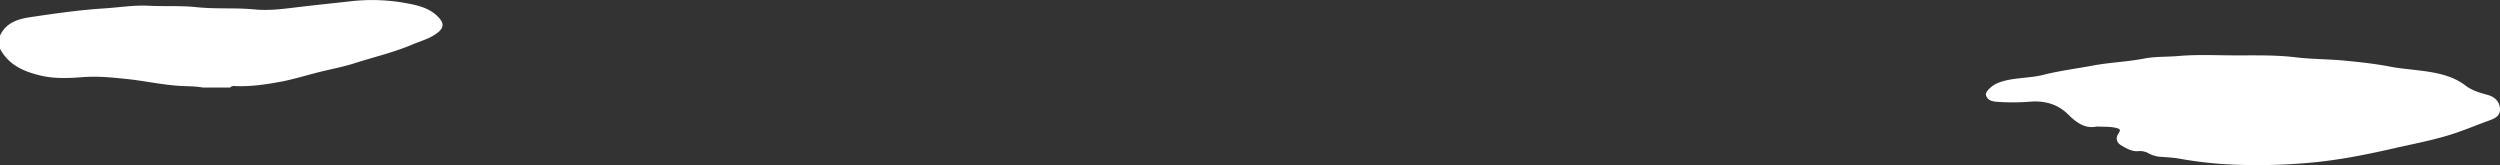 <svg xmlns="http://www.w3.org/2000/svg" viewBox="0 0 1737.59 114.77"><rect x="0" y="0" width="1737.59" height="114.77" fill="#333333" stroke="none"/><defs><style>.cls-1{fill:#fff;}</style></defs><title>cloud_title</title><g id="圖層_2" data-name="圖層 2"><g id="圖層_1-2" data-name="圖層 1"><path class="cls-1" d="M0,24.81c4.06-9,12.44-11.61,21-12.87C38,9.41,55.2,6.93,72.42,5.84,82.7,5.18,92.9,3.48,103.42,4c11,.57,22.29-.19,33.3,1,13.42,1.41,26.85.25,40.27,1.56,11.1,1.08,22.36-.71,33.49-2C221.92,3.2,233.37,2.08,244.8.76a130.88,130.88,0,0,1,40.71,2.07c7.35,1.46,14.34,3.71,19.63,9.58,3.63,4,3.27,7.1-1.25,10.53-5.21,4-11.43,5.52-17.29,8-13,5.54-26.74,8.68-40.12,13-8.13,2.59-16.59,4.12-24.88,6.22C213,52.29,204.48,55,195.76,56.67c-10.39,1.95-20.89,3.57-31.56,3.17-1.44-.05-3-.39-4.2,1H141c-5.22-.93-10.52-.84-15.78-1.14-12.45-.71-24.64-3.5-37-4.78C78,53.84,67.79,52.81,57.4,53.62c-9.4.73-19.19,1.14-28.29-.91C17.49,50.08,6.12,45.59,0,33.81Z"/><path class="cls-1" d="M1457.29,87.94c-7.77,1.68-13.87-2.42-19.77-8.32-7.25-7.25-16.39-9.82-26.76-8.93a156.12,156.12,0,0,1-22.46.09c-3.05-.18-7-.74-8-4.78-.61-2.39,4.54-6.75,7.75-8.09,10.28-4.31,21.48-3.2,32-5.86,11.45-2.9,23.14-4.34,34.69-6.5,11.81-2.21,23.79-2.57,35.6-4.86,7.66-1.49,16-1.07,24-1.78,11.62-1,23.3-.57,34.85-.44,15.42.17,30.92-.51,46.36,1.36,11.16,1.35,22.5,1.22,33.71,2.29,10.79,1,21.58,2.2,32.27,4.25,6.62,1.27,13.39,1.79,20.1,2.62,11.29,1.39,22.73,3.39,31.8,10.34,5,3.82,10.11,5.09,15.6,6.64,4.59,1.3,8,4.19,8.51,9.11.62,5.5-3.55,7.26-7.76,8.79-10,3.62-19.78,7.83-30,10.76-11.86,3.41-24,5.75-36.07,8.5-19.31,4.4-38.68,8.27-58.48,10a404.27,404.27,0,0,1-50.39,1.38,278.94,278.94,0,0,1-40.24-4.26c-4.06-.74-8.24-.89-12.37-1.24a20.74,20.74,0,0,1-8.56-2.25,12,12,0,0,0-7.17-1.73c-4.64.52-8.39-1.82-12.06-3.93-3.32-1.91-4.31-5-1.94-8.45,1.72-2.53.84-3.14-1.91-3.79C1466.47,87.88,1462.35,88.17,1457.29,87.94Z"/></g></g></svg>